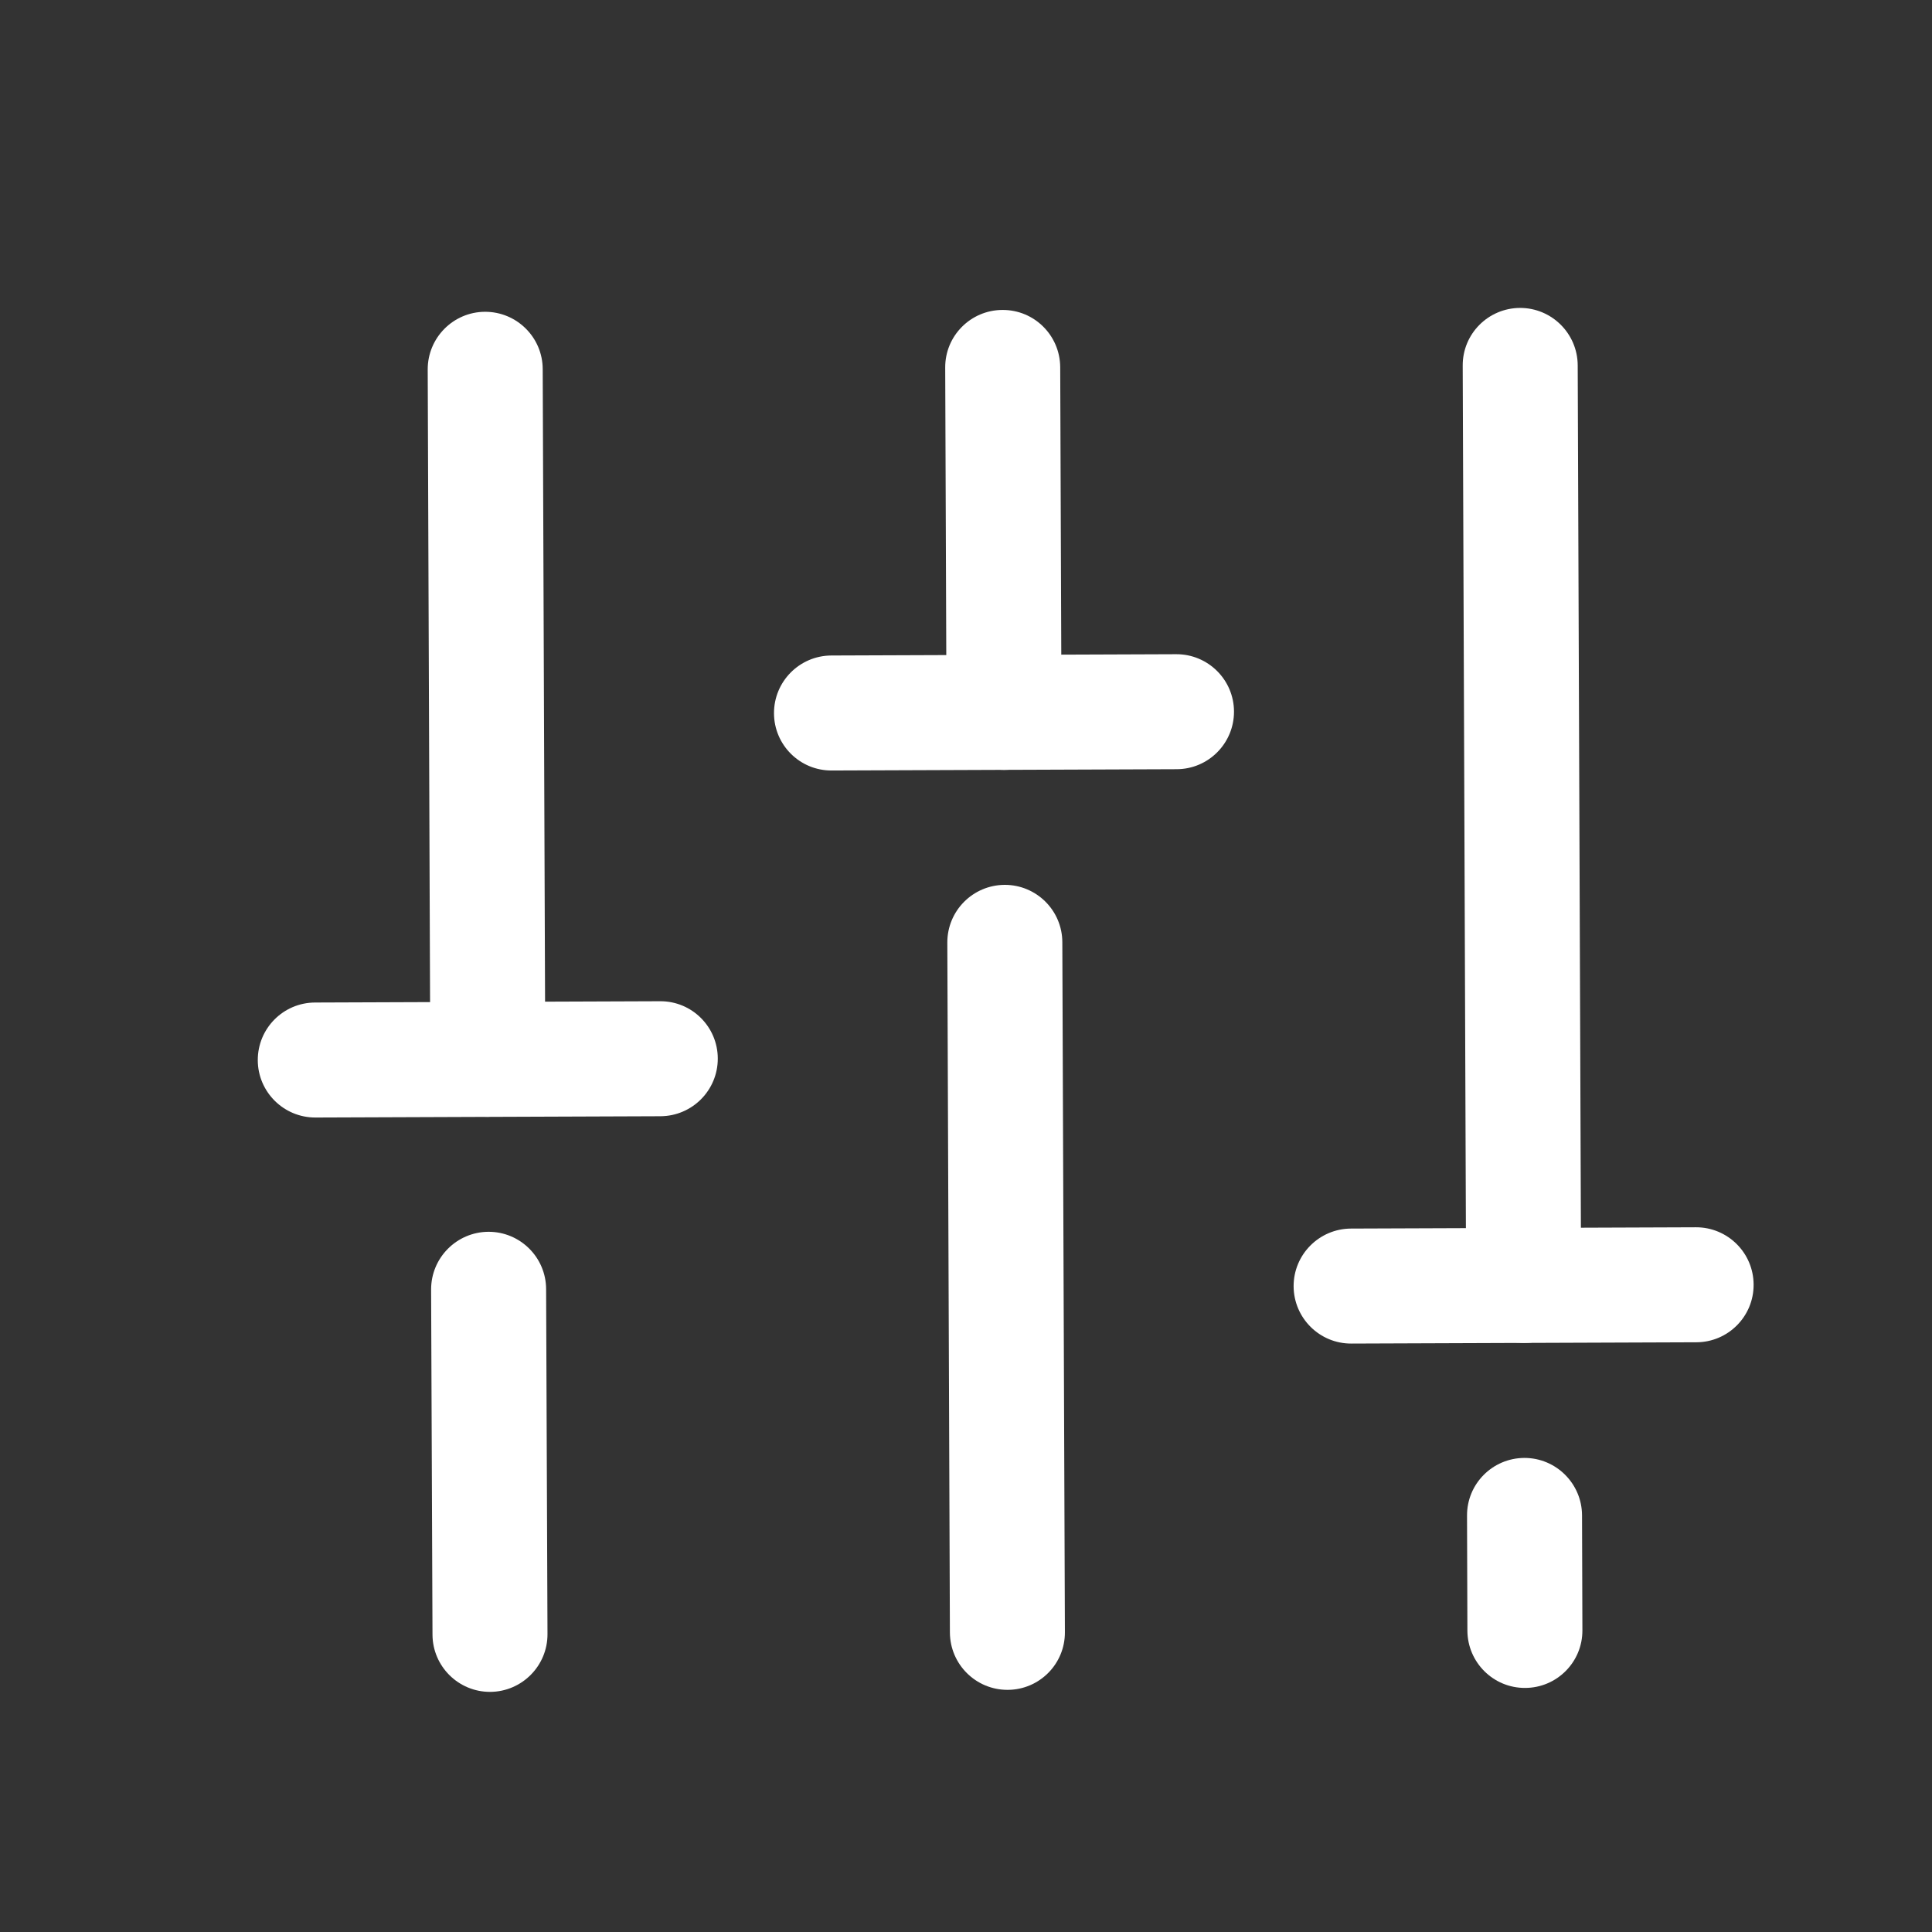<svg width="21" height="21" viewBox="0 0 21 21" fill="none" xmlns="http://www.w3.org/2000/svg">
<rect x="0" y="0" width="21" height="21" fill="#333333" stroke="none"/>
<path d="M10.297 10.246L10.325 17.745C10.327 18.091 10.608 18.369 10.953 18.368C11.298 18.367 11.577 18.086 11.575 17.741L11.547 10.241C11.546 9.896 11.265 9.617 10.92 9.618C10.575 9.62 10.296 9.9 10.297 10.246Z" fill="white"/>
<path d="M10.274 3.996L10.288 7.746C10.289 8.091 10.57 8.37 10.915 8.368C11.26 8.367 11.539 8.086 11.538 7.741L11.524 3.991C11.522 3.646 11.242 3.367 10.896 3.369C10.551 3.37 10.272 3.651 10.274 3.996Z" fill="white"/>
<path d="M16.568 15.847C16.223 15.849 15.944 16.129 15.946 16.475L15.95 17.725C15.952 18.07 16.233 18.349 16.578 18.347C16.923 18.346 17.202 18.065 17.2 17.72L17.196 16.47C17.194 16.125 16.913 15.846 16.568 15.847Z" fill="white"/>
<path d="M15.899 3.975L15.936 13.975C15.938 14.32 16.218 14.598 16.564 14.597C16.909 14.596 17.188 14.315 17.186 13.97L17.149 3.97C17.147 3.625 16.866 3.346 16.521 3.347C16.176 3.349 15.897 3.629 15.899 3.975Z" fill="white"/>
<path d="M18.434 13.34L14.684 13.354C14.339 13.356 14.06 13.636 14.061 13.982C14.063 14.327 14.344 14.606 14.689 14.604L18.439 14.59C18.784 14.589 19.063 14.308 19.061 13.963C19.06 13.618 18.779 13.339 18.434 13.34Z" fill="white"/>
<path d="M4.686 14.017L4.701 17.767C4.702 18.112 4.983 18.391 5.328 18.39C5.673 18.388 5.952 18.107 5.951 17.762L5.936 14.012C5.935 13.667 5.654 13.388 5.309 13.389C4.964 13.391 4.685 13.672 4.686 14.017Z" fill="white"/>
<path d="M4.649 4.017L4.677 11.517C4.678 11.862 4.959 12.141 5.304 12.139C5.65 12.138 5.928 11.857 5.927 11.512L5.899 4.012C5.898 3.667 5.617 3.388 5.271 3.389C4.926 3.391 4.648 3.672 4.649 4.017Z" fill="white"/>
<path d="M3.429 12.147L7.179 12.133C7.525 12.131 7.803 11.85 7.802 11.505C7.801 11.16 7.52 10.881 7.175 10.883L3.425 10.897C3.079 10.898 2.801 11.179 2.802 11.524C2.803 11.869 3.084 12.148 3.429 12.147Z" fill="white"/>
<path d="M12.786 7.111L9.036 7.125C8.69 7.127 8.412 7.408 8.413 7.753C8.414 8.098 8.695 8.377 9.04 8.375L12.79 8.361C13.135 8.36 13.414 8.079 13.413 7.734C13.412 7.389 13.131 7.11 12.786 7.111Z" fill="white"/>
</svg>
